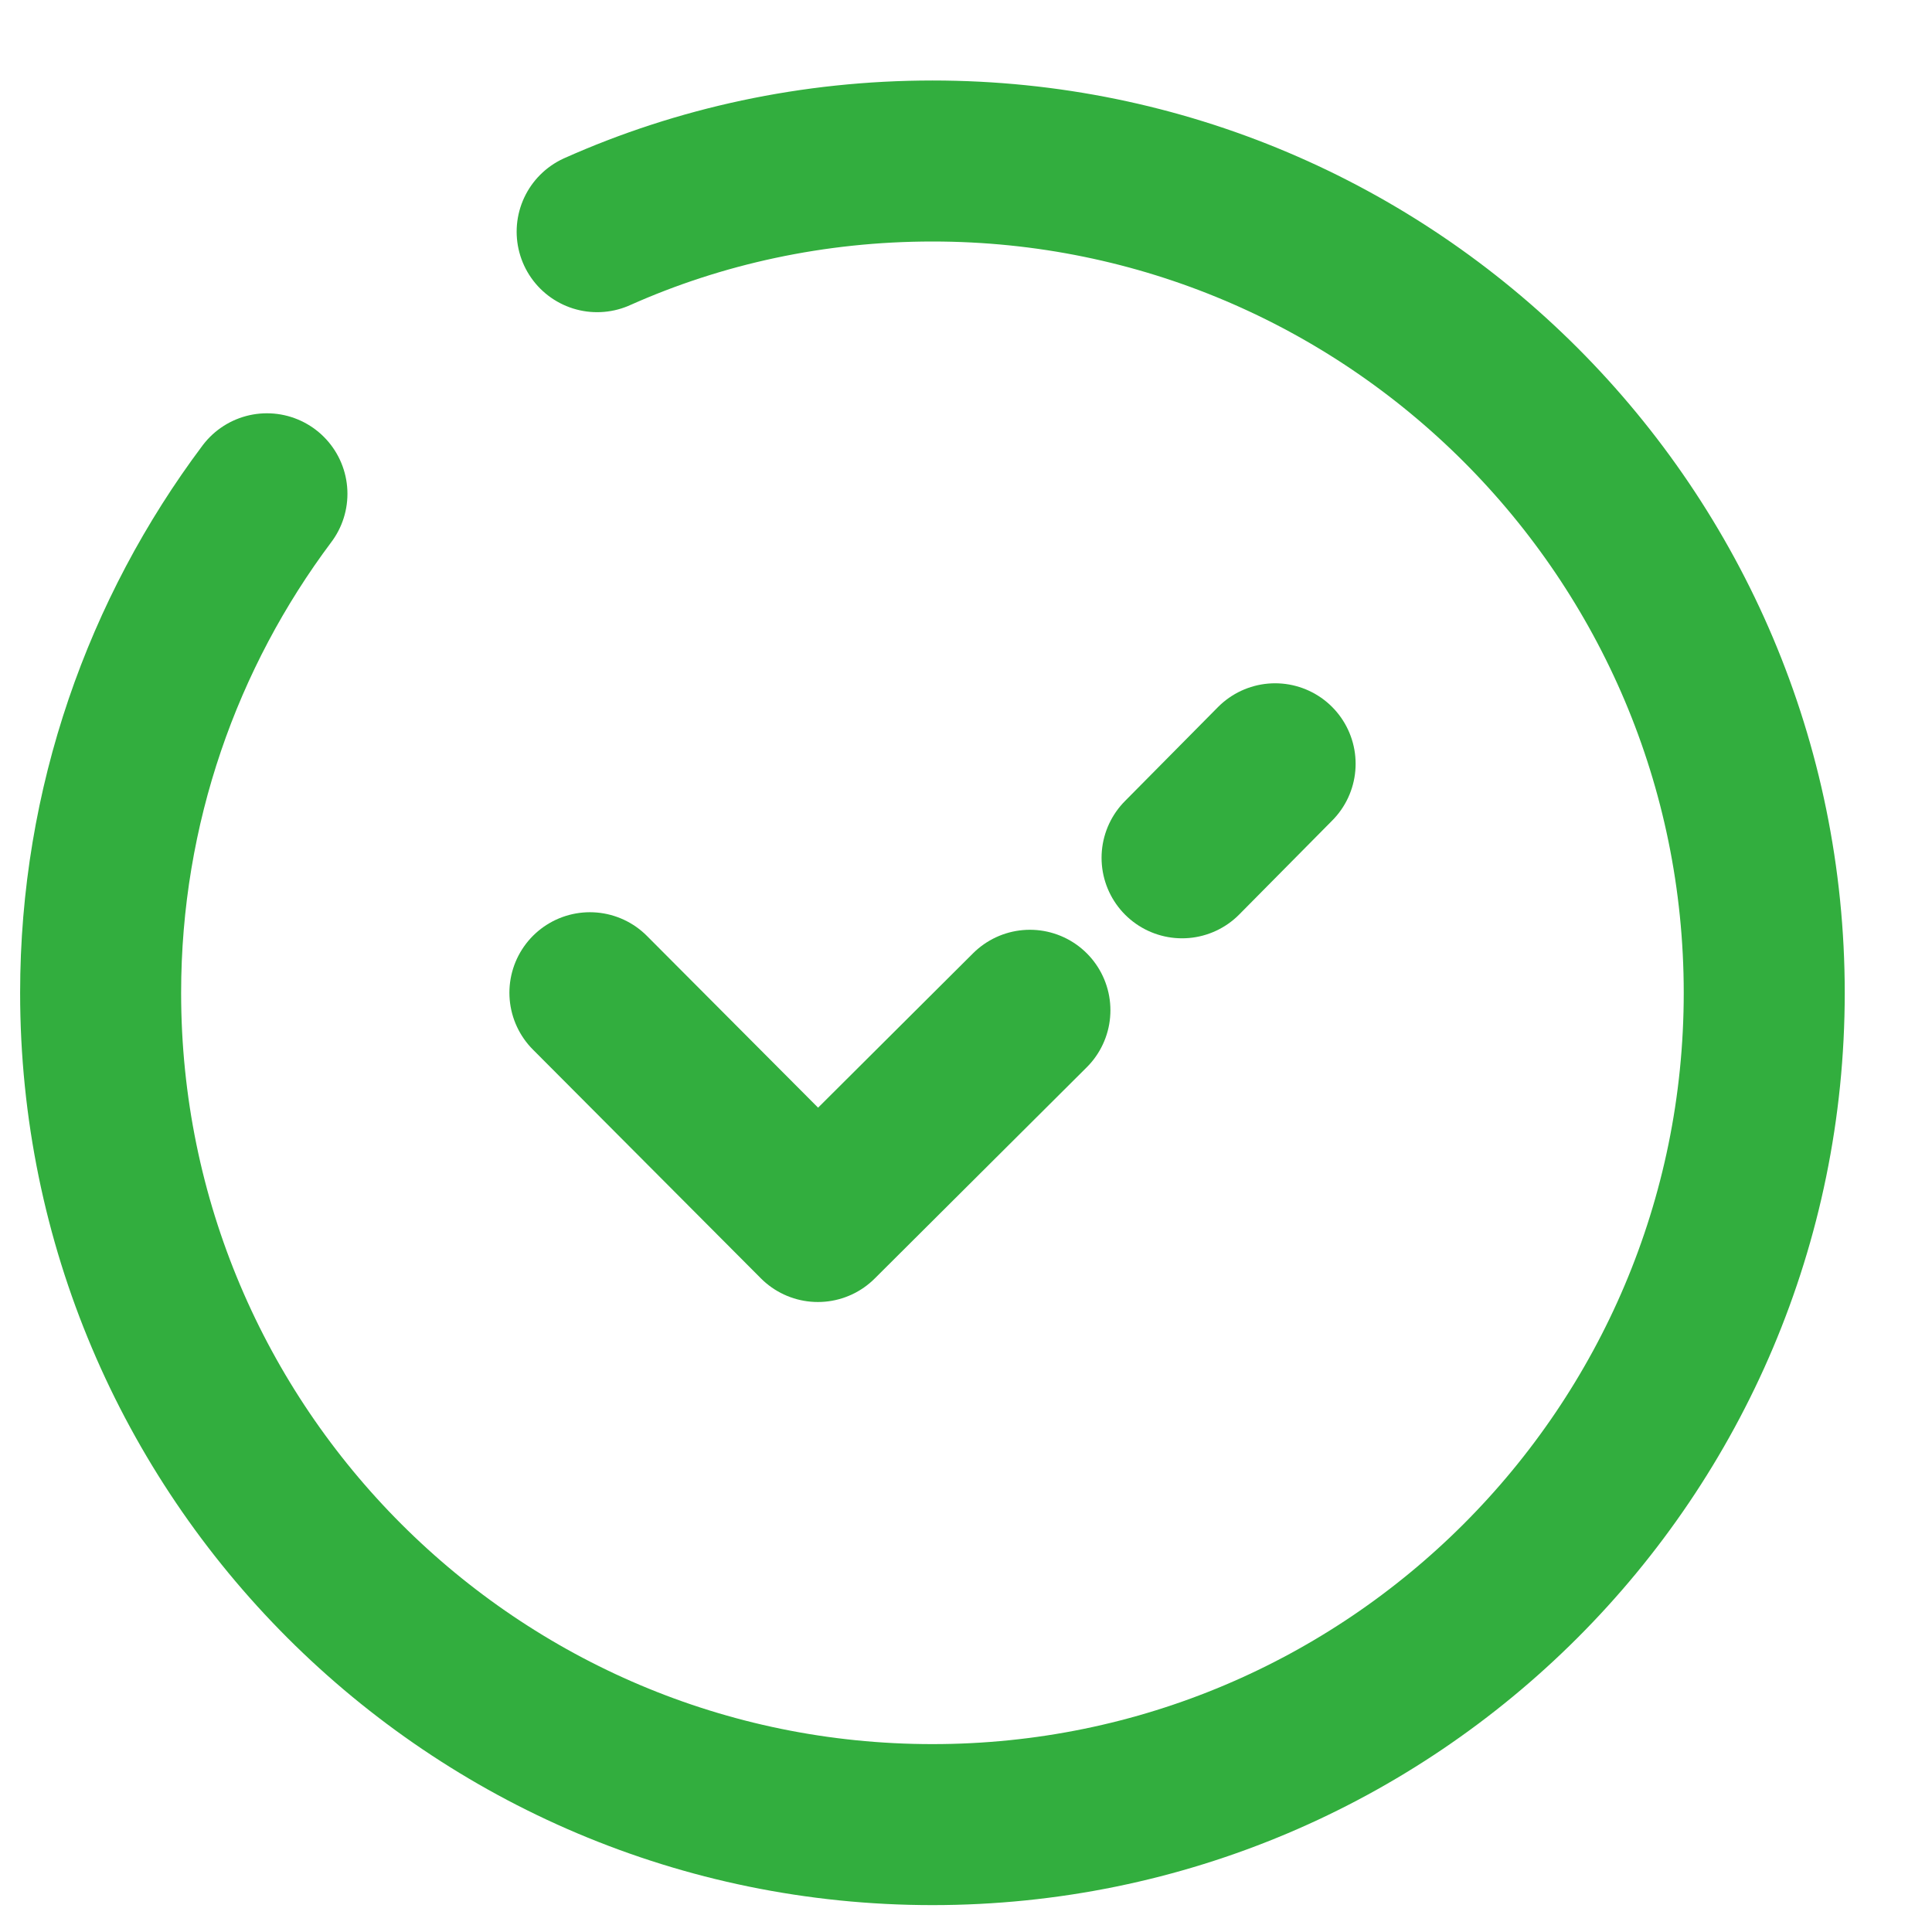 <svg width="12" height="12" viewBox="0 0 12 12" fill="none" xmlns="http://www.w3.org/2000/svg">
<path d="M1.658 3.067C1.012 3.929 0.625 5.004 0.625 6.167C0.625 9.019 2.94 11.333 5.792 11.333C8.644 11.333 10.958 9.019 10.958 6.167C10.958 3.315 8.644 1 5.792 1C5.053 1 4.345 1.155 3.709 1.439" stroke="#32AE3E" stroke-linecap="round" stroke-linejoin="round"/>
<path d="M7.342 5.328L7.92 4.744" stroke="#32AE3E" stroke-linecap="round" stroke-linejoin="round"/>
<path d="M3.664 6.166L5.08 7.587L6.397 6.275" stroke="#32AE3E" stroke-linecap="round" stroke-linejoin="round"/>
</svg>
